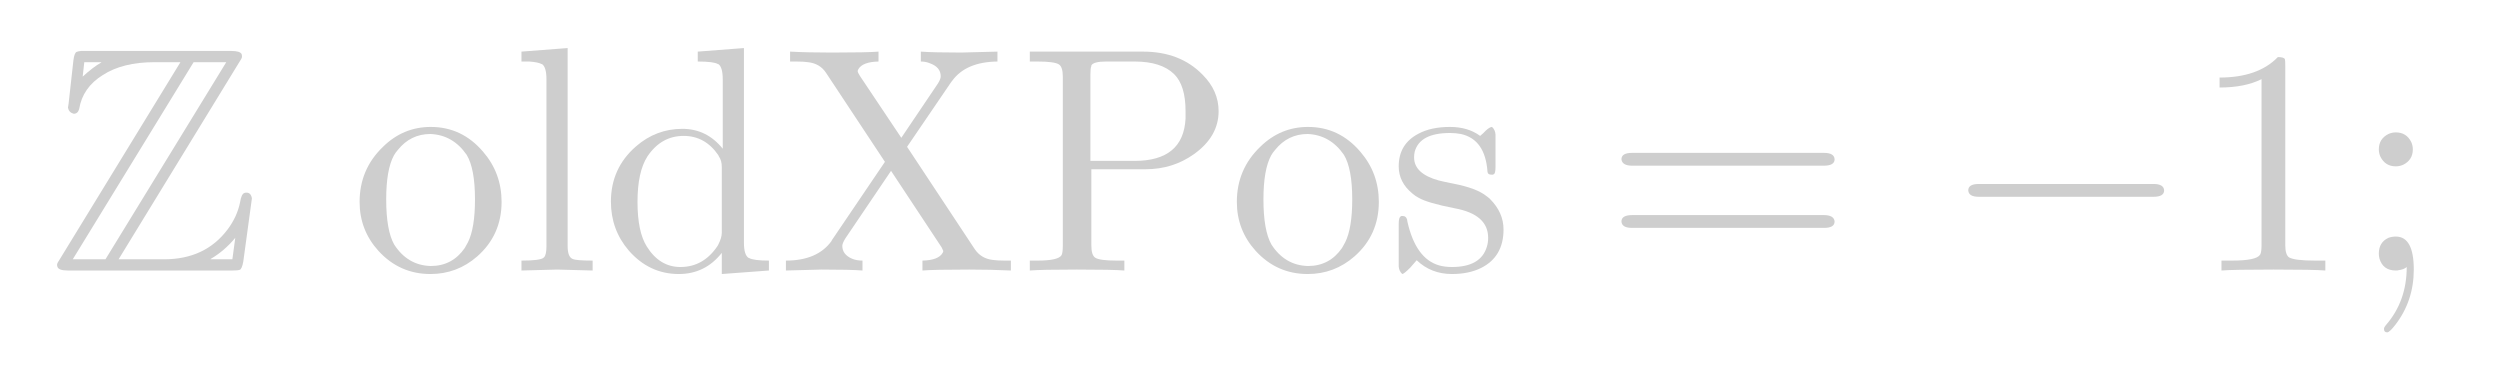 <?xml version="1.0" encoding="UTF-8"?>
<!DOCTYPE svg PUBLIC '-//W3C//DTD SVG 1.0//EN'
          'http://www.w3.org/TR/2001/REC-SVG-20010904/DTD/svg10.dtd'>
<svg xmlns:xlink="http://www.w3.org/1999/xlink" style="fill-opacity:1; color-rendering:auto; color-interpolation:auto; text-rendering:auto; stroke:black; stroke-linecap:square; stroke-miterlimit:10; shape-rendering:auto; stroke-opacity:1; fill:black; stroke-dasharray:none; font-weight:normal; stroke-width:1; font-family:'Dialog'; font-style:normal; stroke-linejoin:miter; font-size:12px; stroke-dashoffset:0; image-rendering:auto;" width="156" height="24" xmlns="http://www.w3.org/2000/svg"
><!--Generated by the Batik Graphics2D SVG Generator--><defs id="genericDefs"
  /><g
  ><g style="fill:rgb(37,37,37); fill-opacity:0; stroke-opacity:0; stroke:rgb(37,37,37);"
    ><rect x="0" width="156" height="24" y="0" style="stroke:none;"
    /></g
    ><g transform="scale(20,20) translate(0.15,0.844) scale(0.01,0.01)" style="font-size:100px; fill:rgb(206,206,206); text-rendering:geometricPrecision; image-rendering:optimizeQuality; color-rendering:optimizeQuality; font-family:'jlm_msbm10'; stroke:rgb(206,206,206); color-interpolation:linearRGB;"
    ><path style="stroke:none;" d="M59.594 -64.906 L22 -3.5 L36.203 -3.5 Q49 -3.5 56 -12.797 Q59 -16.797 59.906 -21.297 Q60.297 -23.906 61.297 -24.203 Q61.5 -24.297 61.906 -24.297 Q63.297 -24.297 63.594 -22.5 L60.906 -2.797 Q60.5 -0.5 59.797 -0.203 L59.797 -0.203 L59.703 -0.203 Q59.203 0 57.5 0 L6.203 0 Q3.203 0 2.906 -1.203 Q2.797 -1.5 2.797 -1.797 Q2.797 -2.297 3.703 -3.594 L41.297 -65 L33.203 -65 Q23.297 -65 17.094 -61 Q10.797 -57.094 9.703 -50.406 Q9.297 -48.906 8 -48.906 Q6.5 -49.297 6.203 -50.797 L6.406 -52.094 L7.906 -65.594 Q8.203 -67.906 8.906 -68.203 Q9.297 -68.406 10.297 -68.5 L11.406 -68.5 L57.203 -68.5 Q59.906 -68.5 60.406 -67.5 L60.406 -67.406 Q60.5 -67.094 60.5 -66.703 Q60.5 -66.203 59.594 -64.906 ZM11.297 -65 L10.797 -60.5 Q14.094 -63.5 16.594 -64.906 L16.594 -65 L11.297 -65 ZM45.406 -65 L7.703 -3.5 L17.906 -3.5 L55.594 -65 L45.406 -65 ZM50.703 -3.594 L50.703 -3.594 L50.703 -3.5 L57.5 -3.5 Q58.297 -9.406 58.406 -10.203 Q55 -6.094 50.703 -3.594 Z"
    /></g
    ><g transform="matrix(20,0,0,20,0,0) translate(1.094,0.844) scale(0.01,0.01)" style="font-size:100px; fill:rgb(206,206,206); text-rendering:geometricPrecision; image-rendering:optimizeQuality; color-rendering:optimizeQuality; font-family:'jlm_cmr10'; stroke:rgb(206,206,206); color-interpolation:linearRGB;"
    ><path style="stroke:none;" d="M47.094 -21.406 L47.094 -21.406 Q47.094 -11.094 39.5 -4.406 Q33.203 1.094 24.906 1.094 Q15.297 1.094 8.703 -6.094 Q2.797 -12.594 2.797 -21.406 Q2.797 -31.594 10.094 -38.594 Q16.406 -44.797 25 -44.797 Q34.703 -44.797 41.297 -37.094 Q47.094 -30.406 47.094 -21.406 ZM25 -1.406 L25 -1.406 Q31.703 -1.406 35.594 -7 L36.594 -8.797 Q38.797 -13.203 38.797 -22.203 Q38.797 -31.797 36.203 -36.094 Q31.906 -42.297 24.906 -42.594 Q18.703 -42.594 14.703 -37.594 Q14 -36.797 13.5 -35.906 Q11.094 -31.5 11.094 -22.203 Q11.094 -12.5 13.594 -8.094 Q17.797 -1.594 25 -1.406 Z"
    /></g
    ><g transform="matrix(20,0,0,20,0,0) translate(1.594,0.844) scale(0.01,0.01)" style="font-size:100px; fill:rgb(206,206,206); text-rendering:geometricPrecision; image-rendering:optimizeQuality; color-rendering:optimizeQuality; font-family:'jlm_cmr10'; stroke:rgb(206,206,206); color-interpolation:linearRGB;"
    ><path style="stroke:none;" d="M17.703 -69.406 L17.703 -7.594 Q17.703 -4.203 19.297 -3.594 Q20.406 -3.094 25.5 -3.094 L25.5 0 L14.406 -0.297 Q13.203 -0.297 3.297 0 L3.297 -3.094 Q9.203 -3.094 10.203 -4 L10.406 -4.203 Q11.094 -5 11.094 -7.594 L11.094 -59.594 Q11.094 -63.5 9.703 -64.406 L9.594 -64.406 Q8.5 -65 5.797 -65.203 L3.297 -65.203 L3.297 -68.297 L17.703 -69.406 Z"
    /></g
    ><g transform="matrix(20,0,0,20,0,0) translate(1.872,0.844) scale(0.01,0.01)" style="font-size:100px; fill:rgb(206,206,206); text-rendering:geometricPrecision; image-rendering:optimizeQuality; color-rendering:optimizeQuality; font-family:'jlm_cmr10'; stroke:rgb(206,206,206); color-interpolation:linearRGB;"
    ><path style="stroke:none;" d="M38 -5.5 Q32.797 1.094 24.594 1.094 Q15.406 1.094 9 -6.203 Q3.406 -12.703 3.406 -21.5 Q3.406 -31.906 11.203 -38.703 Q17.5 -44.203 25.703 -44.203 Q33.297 -44.203 38.297 -38 L38.297 -59.594 Q38.297 -63.5 36.906 -64.406 L36.797 -64.406 Q35.5 -65.203 30.5 -65.203 L30.5 -68.297 L44.906 -69.406 L44.906 -8.703 Q44.906 -4.797 46.406 -3.906 L46.5 -3.906 Q47.906 -3.094 52.703 -3.094 L52.703 0 L38 1.094 L38 -5.5 ZM38 -32.297 Q38 -34.297 37.094 -35.594 L36.906 -36 Q32.797 -42 26.094 -42 Q19.094 -42 14.797 -35.594 Q11.703 -30.797 11.703 -21.406 Q11.703 -12.094 14.594 -7.5 Q18.594 -1.094 25.094 -1.094 Q32.297 -1.094 36.703 -7.703 L36.906 -8.094 Q38 -10.203 38 -11.797 L38 -32.297 Z"
    /></g
    ><g transform="matrix(20,0,0,20,0,0) translate(2.428,0.844) scale(0.01,0.01)" style="font-size:100px; fill:rgb(206,206,206); text-rendering:geometricPrecision; image-rendering:optimizeQuality; color-rendering:optimizeQuality; font-family:'jlm_cmr10'; stroke:rgb(206,206,206); color-interpolation:linearRGB;"
    ><path style="stroke:none;" d="M40.203 -38.594 L61.297 -6.703 Q63.297 -3.703 67 -3.297 Q68.406 -3.094 70.703 -3.094 L72.594 -3.094 L72.594 0 Q66.297 -0.297 59.594 -0.297 Q48.5 -0.297 45 0 L45 -3.094 Q50 -3.203 51.297 -5.5 Q51.5 -5.797 51.5 -6.094 Q51.5 -6.203 51 -7.203 L35.203 -31.094 L21 -10.094 Q20 -8.5 20 -7.703 Q20 -5 23 -3.703 Q24.406 -3.094 26.297 -3.094 L26.297 0 Q22.703 -0.297 13.5 -0.297 Q13.203 -0.297 2.406 0 L2.406 -3.094 Q12.297 -3.094 16.703 -9.297 Q16.594 -9.297 16.906 -9.703 L33.297 -33.906 L14.906 -61.703 Q13 -64.594 9.297 -65 Q7.906 -65.203 5.594 -65.203 L3.703 -65.203 L3.703 -68.297 Q9.203 -68 16.703 -68 Q27.797 -68 31.297 -68.297 L31.297 -65.203 Q26.297 -65.094 25 -62.797 Q24.906 -62.703 24.906 -62.594 Q24.797 -62.406 24.797 -62.203 Q24.797 -61.797 25.5 -60.703 L38.406 -41.406 L49.797 -58.297 Q50.703 -59.703 50.703 -60.594 Q50.703 -63.5 47.203 -64.703 Q46 -65.203 44.5 -65.203 L44.5 -68.297 Q48.5 -68 57.297 -68 Q56.703 -68 68.406 -68.297 L68.406 -65.203 Q58.594 -65.094 54.297 -59.203 L54.203 -59.094 L54.094 -59 L54.094 -58.906 L53.906 -58.703 L40.203 -38.594 Z"
    /></g
    ><g transform="matrix(20,0,0,20,0,0) translate(3.178,0.844) scale(0.01,0.01)" style="font-size:100px; fill:rgb(206,206,206); text-rendering:geometricPrecision; image-rendering:optimizeQuality; color-rendering:optimizeQuality; font-family:'jlm_cmr10'; stroke:rgb(206,206,206); color-interpolation:linearRGB;"
    ><path style="stroke:none;" d="M22.703 -31.594 L22.703 -7.797 Q22.703 -4.797 23.906 -4 Q25.297 -3.094 30.594 -3.094 L33 -3.094 L33 0 Q29.5 -0.297 18.203 -0.297 Q7 -0.297 3.5 0 L3.5 -3.094 L5.906 -3.094 Q12.406 -3.094 13.406 -4.797 Q13.797 -5.5 13.797 -7.797 L13.797 -60.5 Q13.797 -63.5 12.594 -64.297 Q11.203 -65.203 5.906 -65.203 L3.5 -65.203 L3.5 -68.297 L38.797 -68.297 Q50.406 -68.297 57.406 -61.094 Q62.406 -56.094 62.406 -49.703 Q62.406 -41.797 54.703 -36.297 Q48.094 -31.594 39.594 -31.594 L22.703 -31.594 ZM22.406 -34.203 L36.203 -34.203 Q51.406 -34.203 52.094 -47.406 L52.094 -49.703 Q52.094 -57.797 48.5 -61.297 Q44.5 -65.203 36.203 -65.203 L27.297 -65.203 Q23.406 -65.203 22.703 -64 L22.703 -63.906 L22.703 -63.906 L22.703 -63.797 Q22.406 -63.203 22.406 -61.203 L22.406 -34.203 Z"
    /></g
    ><g transform="matrix(20,0,0,20,0,0) translate(3.831,0.844) scale(0.01,0.01)" style="font-size:100px; fill:rgb(206,206,206); text-rendering:geometricPrecision; image-rendering:optimizeQuality; color-rendering:optimizeQuality; font-family:'jlm_cmr10'; stroke:rgb(206,206,206); color-interpolation:linearRGB;"
    ><path style="stroke:none;" d="M47.094 -21.406 L47.094 -21.406 Q47.094 -11.094 39.5 -4.406 Q33.203 1.094 24.906 1.094 Q15.297 1.094 8.703 -6.094 Q2.797 -12.594 2.797 -21.406 Q2.797 -31.594 10.094 -38.594 Q16.406 -44.797 25 -44.797 Q34.703 -44.797 41.297 -37.094 Q47.094 -30.406 47.094 -21.406 ZM25 -1.406 L25 -1.406 Q31.703 -1.406 35.594 -7 L36.594 -8.797 Q38.797 -13.203 38.797 -22.203 Q38.797 -31.797 36.203 -36.094 Q31.906 -42.297 24.906 -42.594 Q18.703 -42.594 14.703 -37.594 Q14 -36.797 13.5 -35.906 Q11.094 -31.5 11.094 -22.203 Q11.094 -12.5 13.594 -8.094 Q17.797 -1.594 25 -1.406 Z"
    /></g
    ><g transform="matrix(20,0,0,20,0,0) translate(4.331,0.844) scale(0.01,0.01)" style="font-size:100px; fill:rgb(206,206,206); text-rendering:geometricPrecision; image-rendering:optimizeQuality; color-rendering:optimizeQuality; font-family:'jlm_cmr10'; stroke:rgb(206,206,206); color-interpolation:linearRGB;"
    ><path style="stroke:none;" d="M20.797 -19.406 L20.797 -19.406 Q12.203 -21.094 9.5 -22.703 Q8.5 -23.203 7.594 -24 Q3.297 -27.5 3.297 -32.5 Q3.297 -39.5 9.5 -42.703 Q13.406 -44.797 19.297 -44.797 Q24.906 -44.797 28.703 -42 Q29.797 -42.906 30.406 -43.594 Q31.703 -44.797 32.406 -44.797 Q33.406 -43.906 33.5 -42.406 L33.5 -32.297 Q33.5 -30.203 32.906 -30 L32.797 -30 L32.703 -29.906 L32.203 -29.906 Q31.094 -29.906 31 -30.797 Q30.297 -40.906 22.703 -42.594 Q21.094 -42.906 19.297 -42.906 Q9.906 -42.906 8.297 -37.094 Q8.094 -36.203 8.094 -35.297 Q8.094 -30.203 15.797 -28.094 Q17.297 -27.703 20.406 -27.094 Q27.594 -25.703 30.703 -23.203 Q31.297 -22.797 31.797 -22.297 Q36 -18.094 36 -12.797 Q36 -4.297 29 -0.797 Q25.203 1.094 19.906 1.094 Q13.406 1.094 8.906 -3.203 L6.906 -0.906 Q4.906 1.094 4.406 1.094 Q3.406 0.203 3.297 -1.297 L3.297 -14.5 Q3.297 -16.703 4 -16.906 L4 -16.906 L4.094 -17 L4.594 -17 Q5.594 -17 5.906 -15.906 Q5.906 -15.703 6 -15.297 Q8.594 -3.703 15.906 -1.594 Q17.703 -1.094 19.906 -1.094 Q28.906 -1.094 30.797 -7.406 Q31.203 -8.703 31.203 -10.203 Q31.203 -17.5 20.797 -19.406 Z"
    /></g
    ><g transform="matrix(20,0,0,20,0,0) translate(5.003,0.844) scale(0.01,0.01)" style="font-size:100px; fill:rgb(206,206,206); text-rendering:geometricPrecision; image-rendering:optimizeQuality; color-rendering:optimizeQuality; font-family:'jlm_cmr10'; stroke:rgb(206,206,206); color-interpolation:linearRGB;"
    ><path style="stroke:none;" d="M68.703 -32.703 L9 -32.703 Q5.797 -32.703 5.594 -34.703 Q5.594 -36.703 8.906 -36.703 L68.797 -36.703 Q72 -36.703 72.094 -34.703 Q72.094 -32.703 68.703 -32.703 ZM68.797 -13.297 L8.906 -13.297 Q5.703 -13.297 5.594 -15.297 Q5.594 -17.297 9 -17.297 L68.703 -17.297 Q71.906 -17.297 72.094 -15.297 Q72.094 -13.297 68.797 -13.297 Z"
    /></g
    ><g transform="matrix(20,0,0,20,0,0) translate(6.058,0.844) scale(0.01,0.01)" style="font-size:100px; fill:rgb(206,206,206); text-rendering:geometricPrecision; image-rendering:optimizeQuality; color-rendering:optimizeQuality; font-family:'jlm_cmsy10'; stroke:rgb(206,206,206); color-interpolation:linearRGB;"
    ><path style="stroke:none;" d="M66.094 -23 L11.594 -23 Q8.406 -23 8.297 -25 Q8.297 -27 11.594 -27 L66.094 -27 Q69.297 -27 69.406 -25 Q69.406 -23 66.094 -23 Z"
    /></g
    ><g transform="matrix(20,0,0,20,0,0) translate(6.836,0.844) scale(0.01,0.01)" style="font-size:100px; fill:rgb(206,206,206); text-rendering:geometricPrecision; image-rendering:optimizeQuality; color-rendering:optimizeQuality; font-family:'jlm_cmr10'; stroke:rgb(206,206,206); color-interpolation:linearRGB;"
    ><path style="stroke:none;" d="M29.406 -64 L29.406 -7.906 Q29.406 -4.906 30.594 -4.094 Q32.297 -3.094 38.703 -3.094 L41.906 -3.094 L41.906 0 Q38.406 -0.297 25.703 -0.297 Q13 -0.297 9.5 0 L9.5 -3.094 L12.703 -3.094 Q20.406 -3.094 21.5 -4.906 L21.594 -5 Q22 -5.797 22 -7.906 L22 -59.703 Q16.797 -57.094 8.906 -57.094 L8.906 -60.203 Q20.906 -60.203 27.094 -66.594 Q29 -66.594 29.297 -65.906 L29.297 -65.906 L29.297 -65.797 Q29.406 -65.5 29.406 -64 Z"
    /></g
    ><g transform="matrix(20,0,0,20,0,0) translate(7.336,0.844) scale(0.01,0.01)" style="font-size:100px; fill:rgb(206,206,206); text-rendering:geometricPrecision; image-rendering:optimizeQuality; color-rendering:optimizeQuality; font-family:'jlm_cmr10'; stroke:rgb(206,206,206); color-interpolation:linearRGB;"
    ><path style="stroke:none;" d="M19.203 -37.797 Q19.203 -34.5 16.203 -33 Q15.094 -32.5 13.906 -32.5 Q10.594 -32.5 9.094 -35.5 Q8.594 -36.594 8.594 -37.797 Q8.594 -41.094 11.594 -42.594 Q12.703 -43.094 13.906 -43.094 Q17.203 -43.094 18.703 -40.094 Q19.203 -39 19.203 -37.797 ZM17.297 -1.094 L17.297 -1.094 Q16.406 -0.297 14.703 -0.094 Q14.594 0 13.906 0 Q9.906 0 8.797 -3.703 Q8.594 -4.5 8.594 -5.297 Q8.594 -8.797 11.594 -10.203 Q12.703 -10.594 13.906 -10.594 Q19.5 -10.594 19.5 -0.297 Q19.5 9.5 13.703 17 Q11.906 19.297 11.203 19.297 Q10.203 19.297 10.203 18.203 Q10.203 17.703 10.906 16.906 Q17.297 9.5 17.297 -1.094 Z"
    /></g
  ></g
></svg
>
